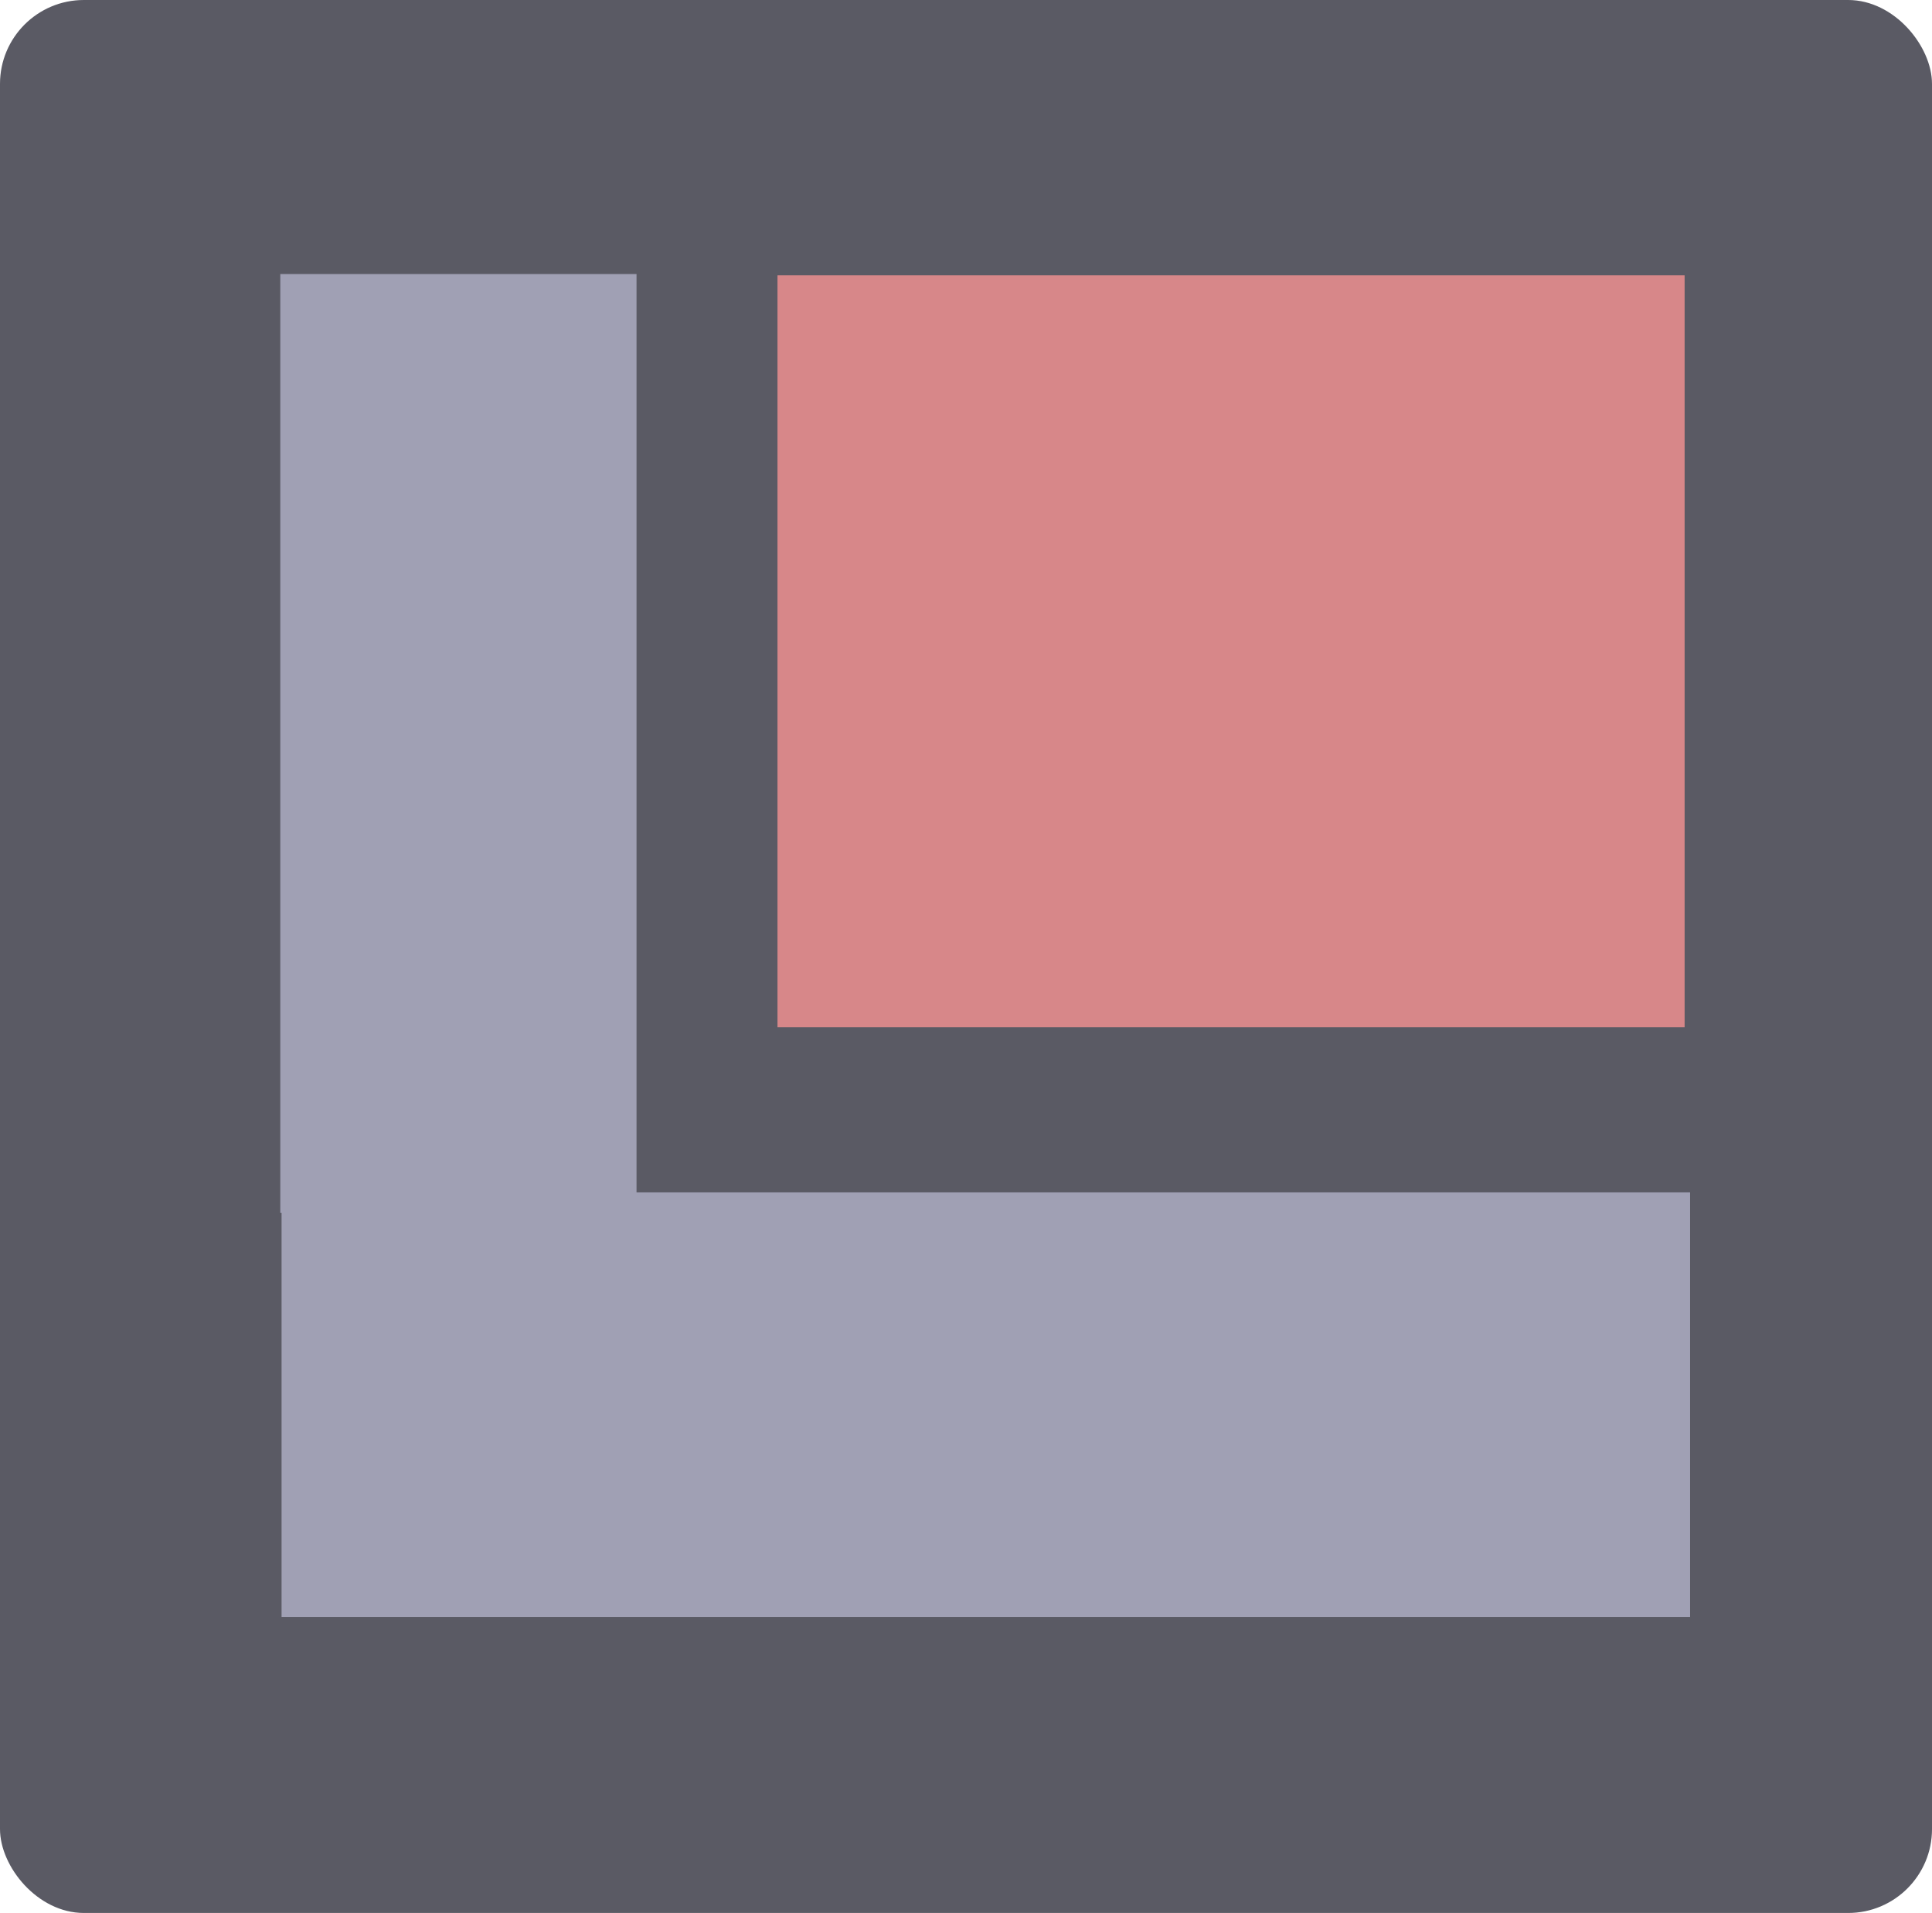 <?xml version="1.0" encoding="UTF-8" standalone="no"?>
<svg
   viewBox="0 0 11.98 11.86"
   height="11.86"
   width="11.98"
   id="svg2"
   version="1.1"
   sodipodi:docname="build_system_generator.svg"
   inkscape:version="1.3.1 (91b66b0783, 2023-11-16)"
   inkscape:export-filename="..\..\..\..\Pcynlitx_Build_Platform\icons\build_system_generator.png"
   inkscape:export-xdpi="500"
   inkscape:export-ydpi="500"
   xmlns:inkscape="http://www.inkscape.org/namespaces/inkscape"
   xmlns:sodipodi="http://sodipodi.sourceforge.net/DTD/sodipodi-0.dtd"
   xmlns="http://www.w3.org/2000/svg"
   xmlns:svg="http://www.w3.org/2000/svg"
   xmlns:rdf="http://www.w3.org/1999/02/22-rdf-syntax-ns#"
   xmlns:cc="http://creativecommons.org/ns#"
   xmlns:dc="http://purl.org/dc/elements/1.1/">
  <sodipodi:namedview
     pagecolor="#ffffff"
     bordercolor="#666666"
     borderopacity="1"
     objecttolerance="10"
     gridtolerance="10"
     guidetolerance="10"
     inkscape:pageopacity="0"
     inkscape:pageshadow="2"
     inkscape:window-width="1920"
     inkscape:window-height="991"
     id="namedview8"
     showgrid="true"
     inkscape:zoom="50.11506"
     inkscape:cx="5.4275102"
     inkscape:cy="5.7567526"
     inkscape:window-x="-9"
     inkscape:window-y="-9"
     inkscape:window-maximized="1"
     inkscape:current-layer="svg2"
     inkscape:showpageshadow="2"
     inkscape:pagecheckerboard="0"
     inkscape:deskcolor="#d1d1d1">
    <inkscape:grid
       type="xygrid"
       id="grid10"
       originx="3.058"
       originy="-25.05"
       spacingy="1"
       spacingx="1"
       units="px"
       visible="true" />
  </sodipodi:namedview>
  <defs
     id="defs6" />
  <rect
     style="fill:#5a5a64;fill-opacity:1;stroke:none;stroke-width:0.05;stroke-miterlimit:4;stroke-dasharray:none;stroke-opacity:1"
     id="rect819-3"
     width="11.98"
     height="11.86"
     x="0"
     y="0"
     ry="0.52"
     inkscape:export-filename="/home/erkam/PCYNLITX.SETUP.FILES/ICON_DESIGNS/PNG_ICONS/archive.png"
     inkscape:export-xdpi="500"
     inkscape:export-ydpi="500" />
  <rect
     style="fill:#d78789;fill-opacity:1;stroke:none;stroke-width:0.323;stroke-linejoin:round;stroke-dasharray:none;stroke-opacity:1"
     id="rect9-5-91-1-0"
     width="5.625"
     height="4.662"
     x="4.821"
     y="1.707" />
  <rect
     style="fill:#a0a0b4;fill-opacity:1;stroke:none;stroke-width:0.226;stroke-linejoin:round;stroke-dasharray:none;stroke-opacity:1"
     id="rect5-8"
     width="2.209"
     height="5.82"
     x="1.738"
     y="1.699" />
  <rect
     style="fill:#a0a0b4;fill-opacity:1;stroke:none;stroke-width:0.339;stroke-linejoin:round;stroke-dasharray:none;stroke-opacity:1"
     id="rect5-8-4"
     width="2.633"
     height="8.734"
     x="7.392"
     y="-10.48"
     transform="rotate(90)" />
  <rect
     style="fill:none;stroke-width:0;stroke-miterlimit:5.5;stroke:#000000;stroke-opacity:1;stroke-dasharray:none"
     id="rect1"
     width="9.087"
     height="8.579"
     x="1.594"
     y="1.623" />
</svg>
